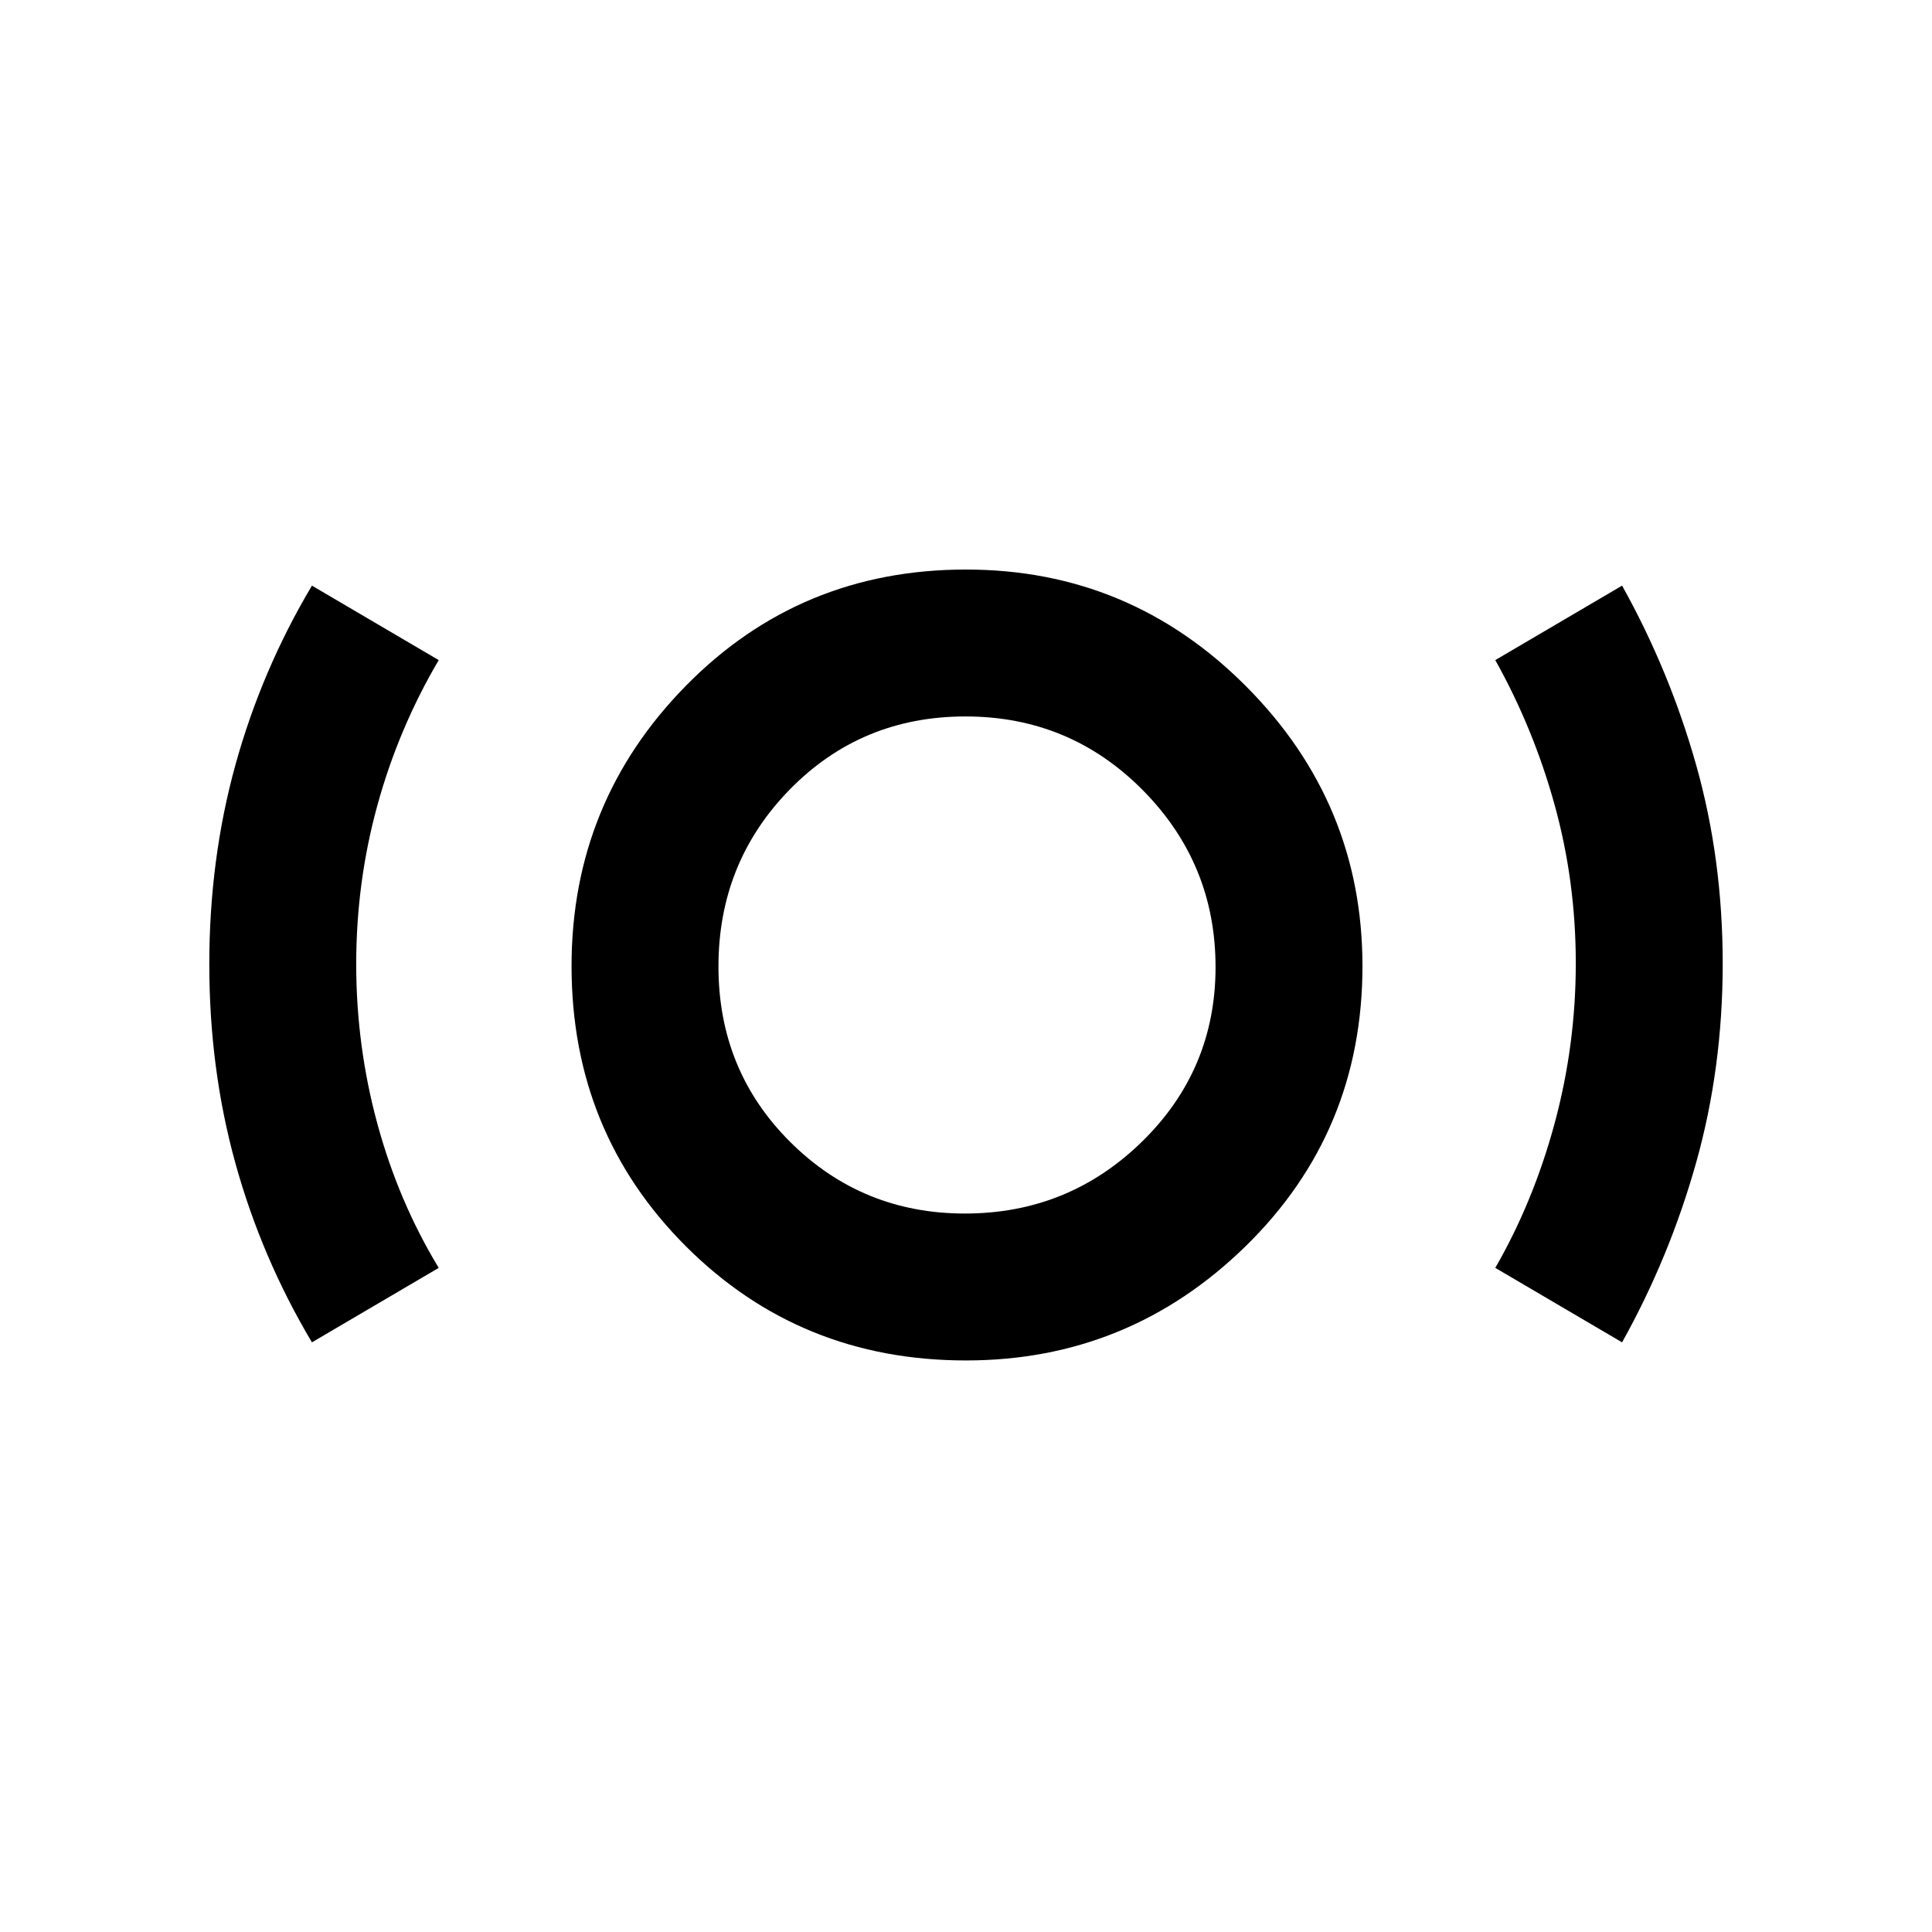<svg xmlns="http://www.w3.org/2000/svg" height="48" viewBox="0 -960 960 960" width="48"><path d="M479.97-284q-82.43 0-139.2-56.77Q284-397.54 284-479.958q0-81.437 56.77-139.24Q397.54-677 479.958-677q81.437 0 139.24 58.047Q677-560.905 677-479.97q0 82.43-58.047 139.2Q560.905-284 479.97-284Zm-.499-73q51.446 0 87.987-35.721Q604-428.441 604-479.471q0-51.446-36.235-87.987-36.236-36.542-88-36.542Q428-604 392.5-567.765q-35.5 36.236-35.5 88Q357-428 392.721-392.5q35.72 35.5 86.75 35.5ZM155-293q-25-42-38-88.895-13-46.894-13-99Q104-533 117-580q13-47 38-89l63 37q-20 34-30.5 72.224-10.5 38.225-10.5 78.844 0 40.619 10.5 79.276Q198-363 218-330l-63 37Zm651 0-63-37q19-33 29.5-71.881t10.5-79.5Q783-522 772.5-560T743-632l63-37q23.562 42.222 36.781 89.012Q856-533.199 856-481.211q0 51.989-13.219 98.989-13.219 47-36.781 89.222ZM480-480Z"/></svg>